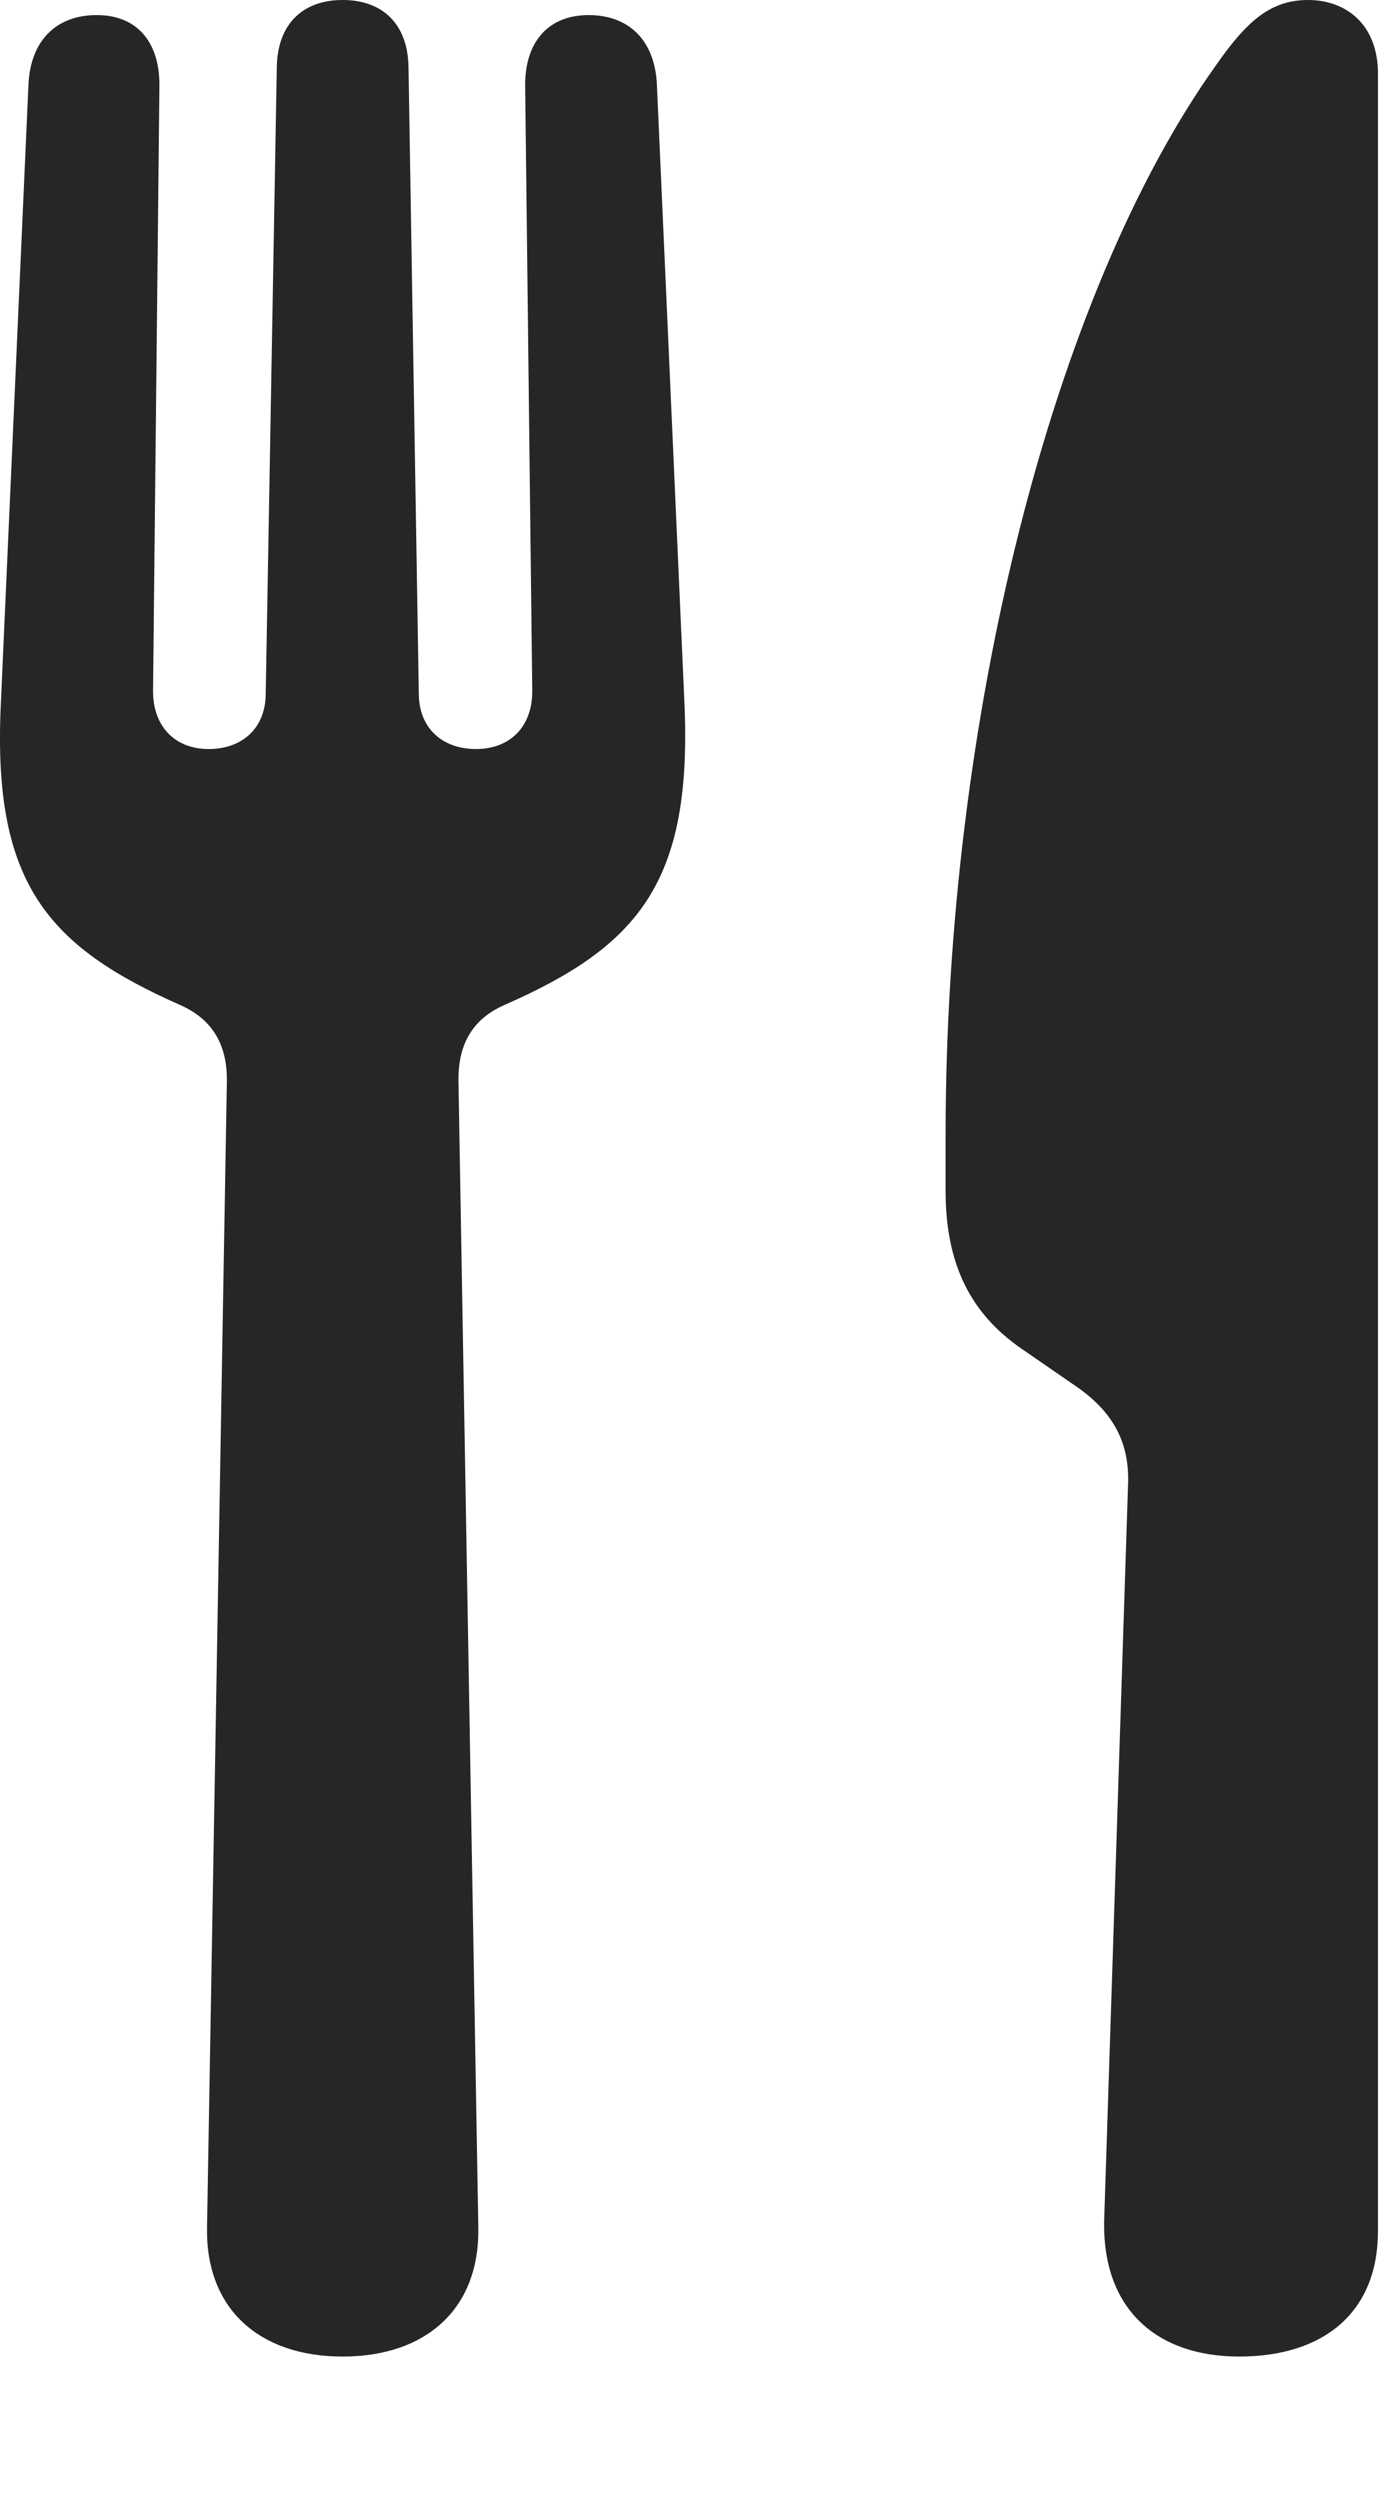 <?xml version="1.0" encoding="UTF-8"?>
<!--Generator: Apple Native CoreSVG 326-->
<!DOCTYPE svg
PUBLIC "-//W3C//DTD SVG 1.1//EN"
       "http://www.w3.org/Graphics/SVG/1.1/DTD/svg11.dtd">
<svg version="1.1" xmlns="http://www.w3.org/2000/svg" xmlns:xlink="http://www.w3.org/1999/xlink" viewBox="0 0 34.295 61.543">
 <g>
  <rect height="61.543" opacity="0" width="34.295" x="0" y="0"/>
  <path d="M8.436 58.008C10.487 58.008 11.815 56.836 11.776 54.824L11.288 26.641C11.268 25.723 11.62 25.098 12.401 24.746C15.702 23.301 17.03 21.738 16.854 17.383L16.171 2.051C16.112 0.996 15.487 0.371 14.491 0.371C13.514 0.371 12.929 1.016 12.929 2.09L13.104 17.012C13.104 17.91 12.538 18.438 11.718 18.438C10.897 18.438 10.311 17.93 10.311 17.07L10.057 1.641C10.038 0.605 9.433 0 8.436 0C7.44 0 6.835 0.605 6.815 1.641L6.542 17.07C6.542 17.93 5.956 18.438 5.136 18.438C4.335 18.438 3.768 17.91 3.768 17.012L3.925 2.09C3.925 1.016 3.358 0.371 2.382 0.371C1.386 0.371 0.761 0.996 0.702 2.051L0.018 17.383C-0.177 21.738 1.171 23.301 4.452 24.746C5.233 25.098 5.604 25.723 5.585 26.641L5.097 54.824C5.058 56.836 6.386 58.008 8.436 58.008ZM27.772 36.543L27.186 54.59C27.108 56.836 28.476 58.008 30.507 58.008C32.597 58.008 33.925 56.914 33.925 54.922L33.925 1.816C33.925 0.586 33.124 0 32.206 0C31.288 0 30.702 0.508 29.94 1.602C25.897 7.266 23.28 17.715 23.28 27.93L23.28 29.316C23.28 31.133 23.905 32.344 25.155 33.203L26.542 34.16C27.421 34.785 27.811 35.527 27.772 36.543Z" fill="black" fill-opacity="0.85"/>
 </g>
</svg>
